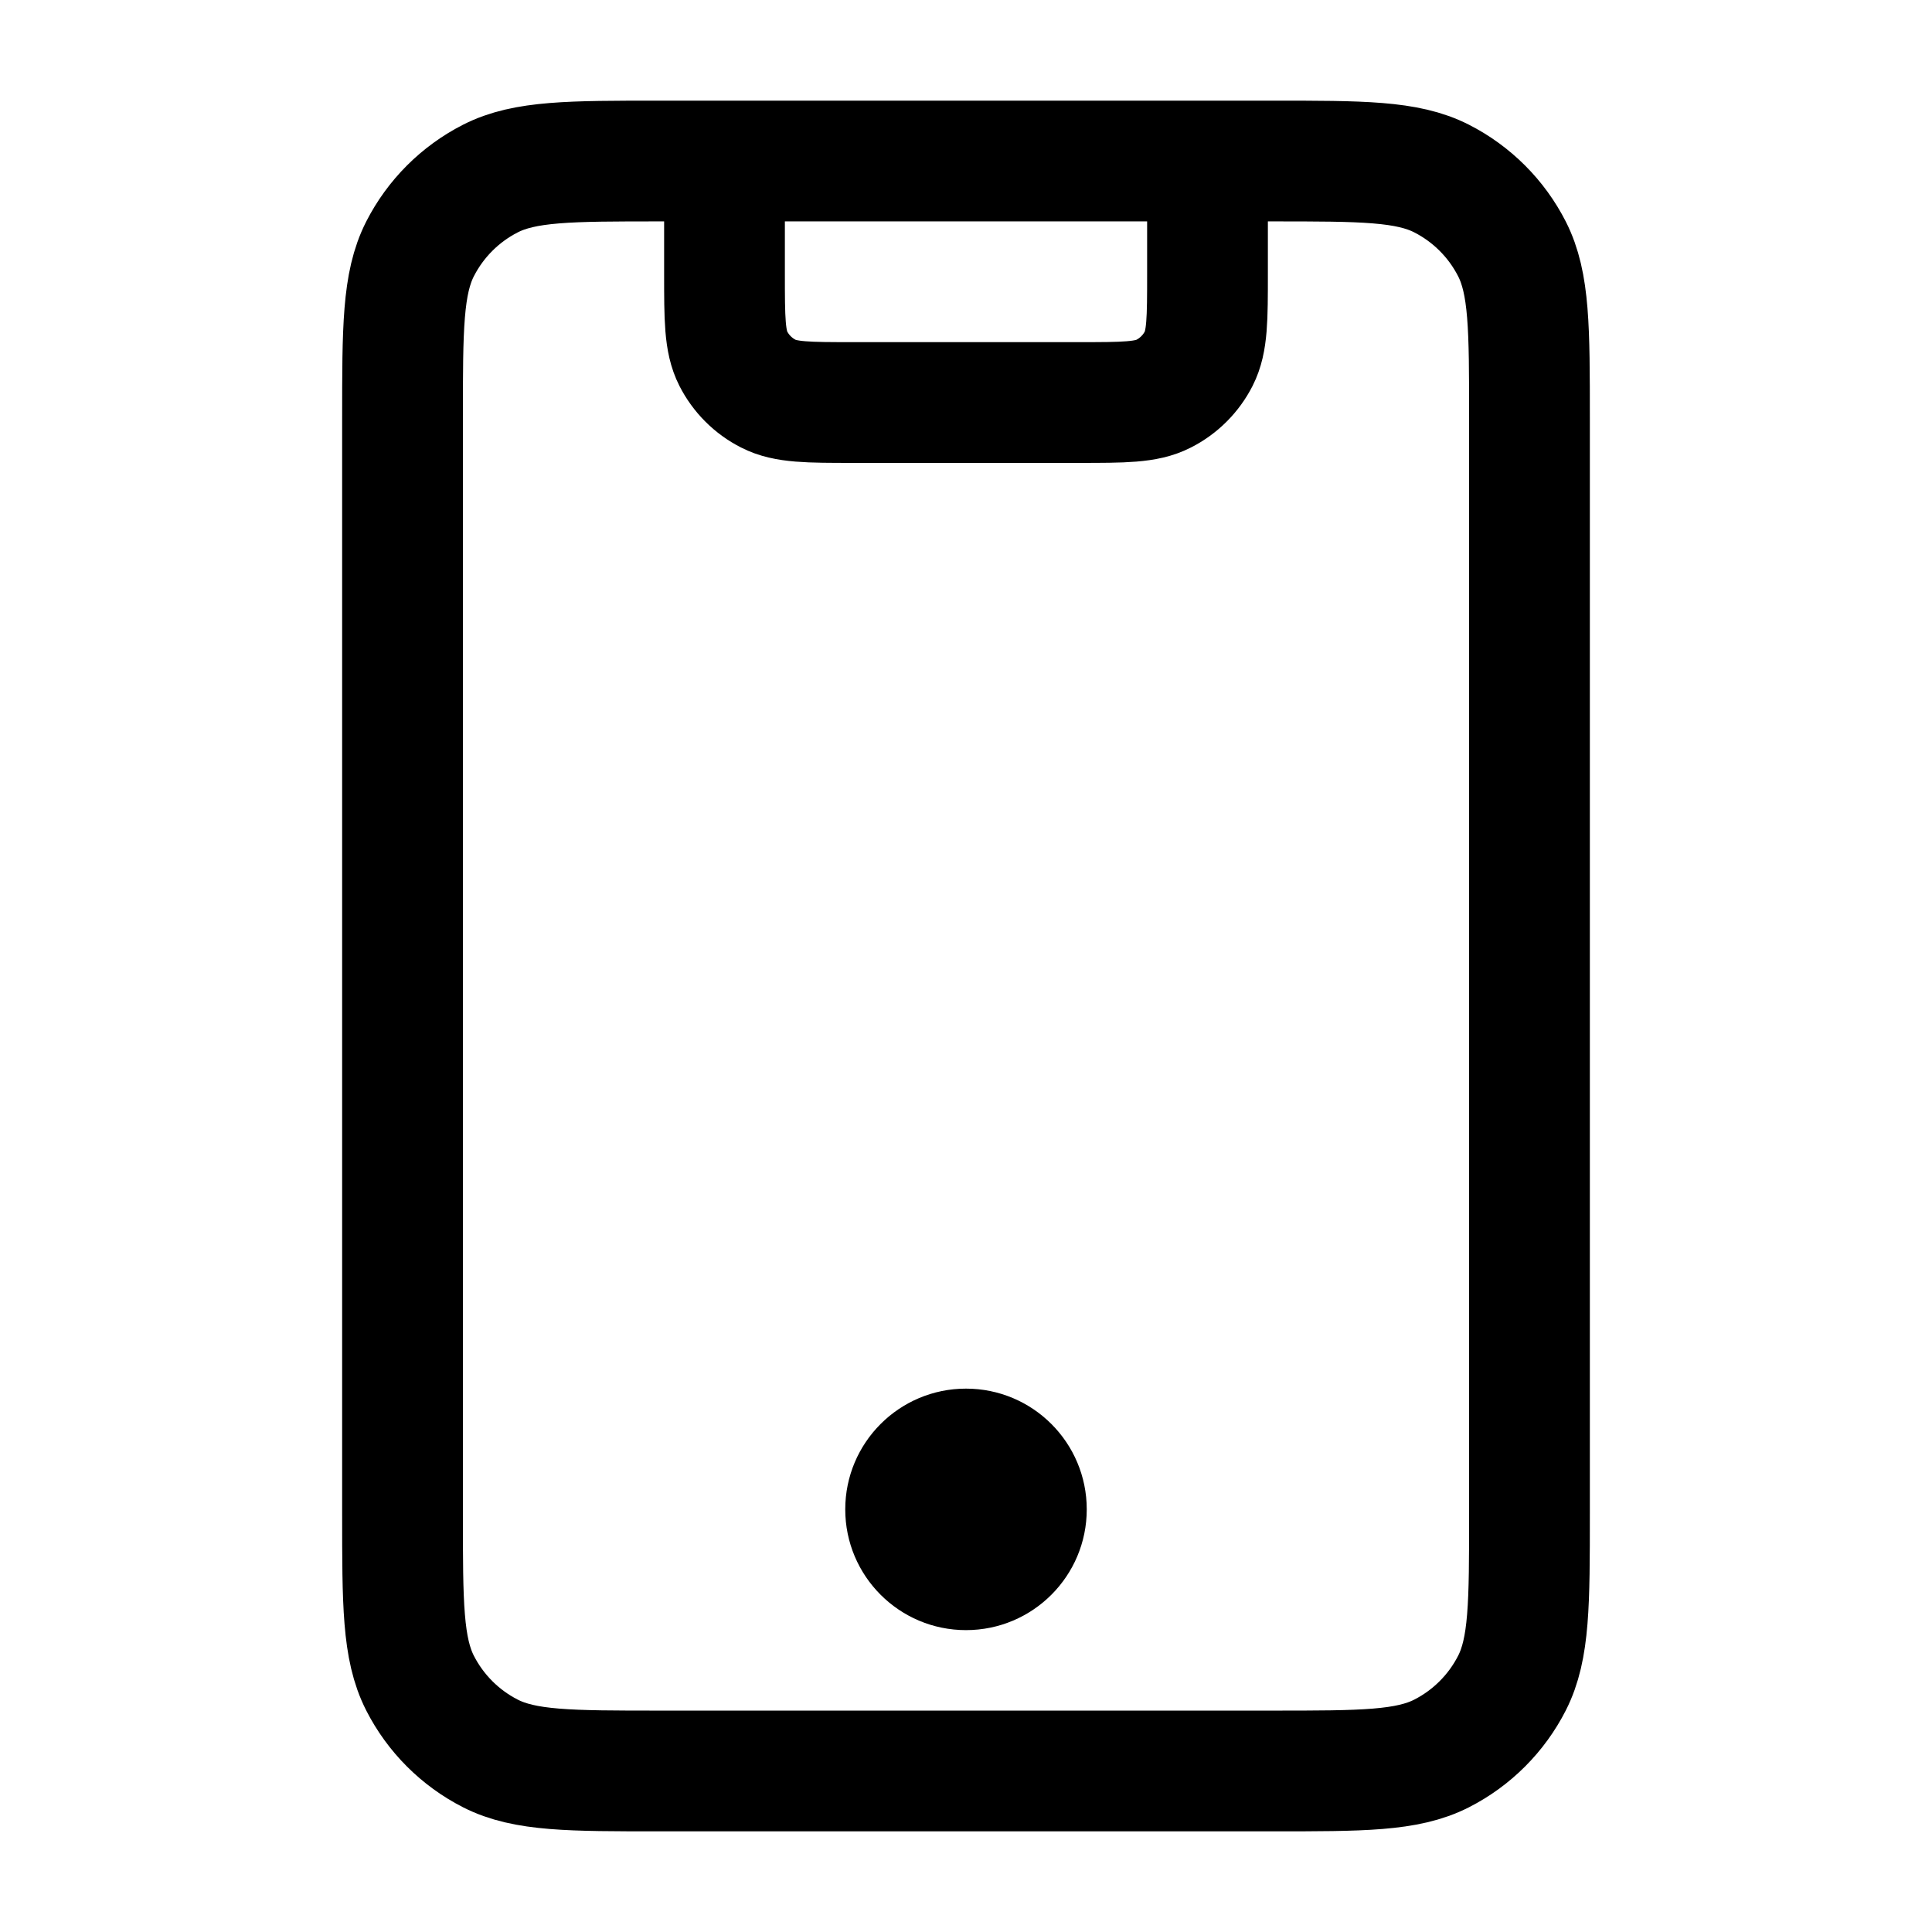 <svg width="32" height="32" viewBox="0 0 32 32" fill="none" xmlns="http://www.w3.org/2000/svg">
<circle cx="16" cy="25" r="2" fill="currentColor"/>
<path d="M20 2.667V4.533C20 5.28 20 5.653 19.855 5.939C19.727 6.19 19.523 6.394 19.272 6.521C18.987 6.667 18.613 6.667 17.867 6.667H14.133C13.387 6.667 13.013 6.667 12.728 6.521C12.477 6.394 12.273 6.19 12.145 5.939C12 5.653 12 5.28 12 4.533V2.667M10.933 29.333H21.067C22.56 29.333 23.307 29.333 23.877 29.043C24.379 28.787 24.787 28.379 25.043 27.877C25.333 27.307 25.333 26.56 25.333 25.067V6.933C25.333 5.44 25.333 4.693 25.043 4.123C24.787 3.621 24.379 3.213 23.877 2.957C23.307 2.667 22.56 2.667 21.067 2.667H10.933C9.44 2.667 8.693 2.667 8.123 2.957C7.621 3.213 7.213 3.621 6.957 4.123C6.667 4.693 6.667 5.44 6.667 6.933V25.067C6.667 26.56 6.667 27.307 6.957 27.877C7.213 28.379 7.621 28.787 8.123 29.043C8.693 29.333 9.44 29.333 10.933 29.333Z" stroke="currentColor" stroke-width="2" stroke-linecap="round" stroke-linejoin="round"/>
</svg>

